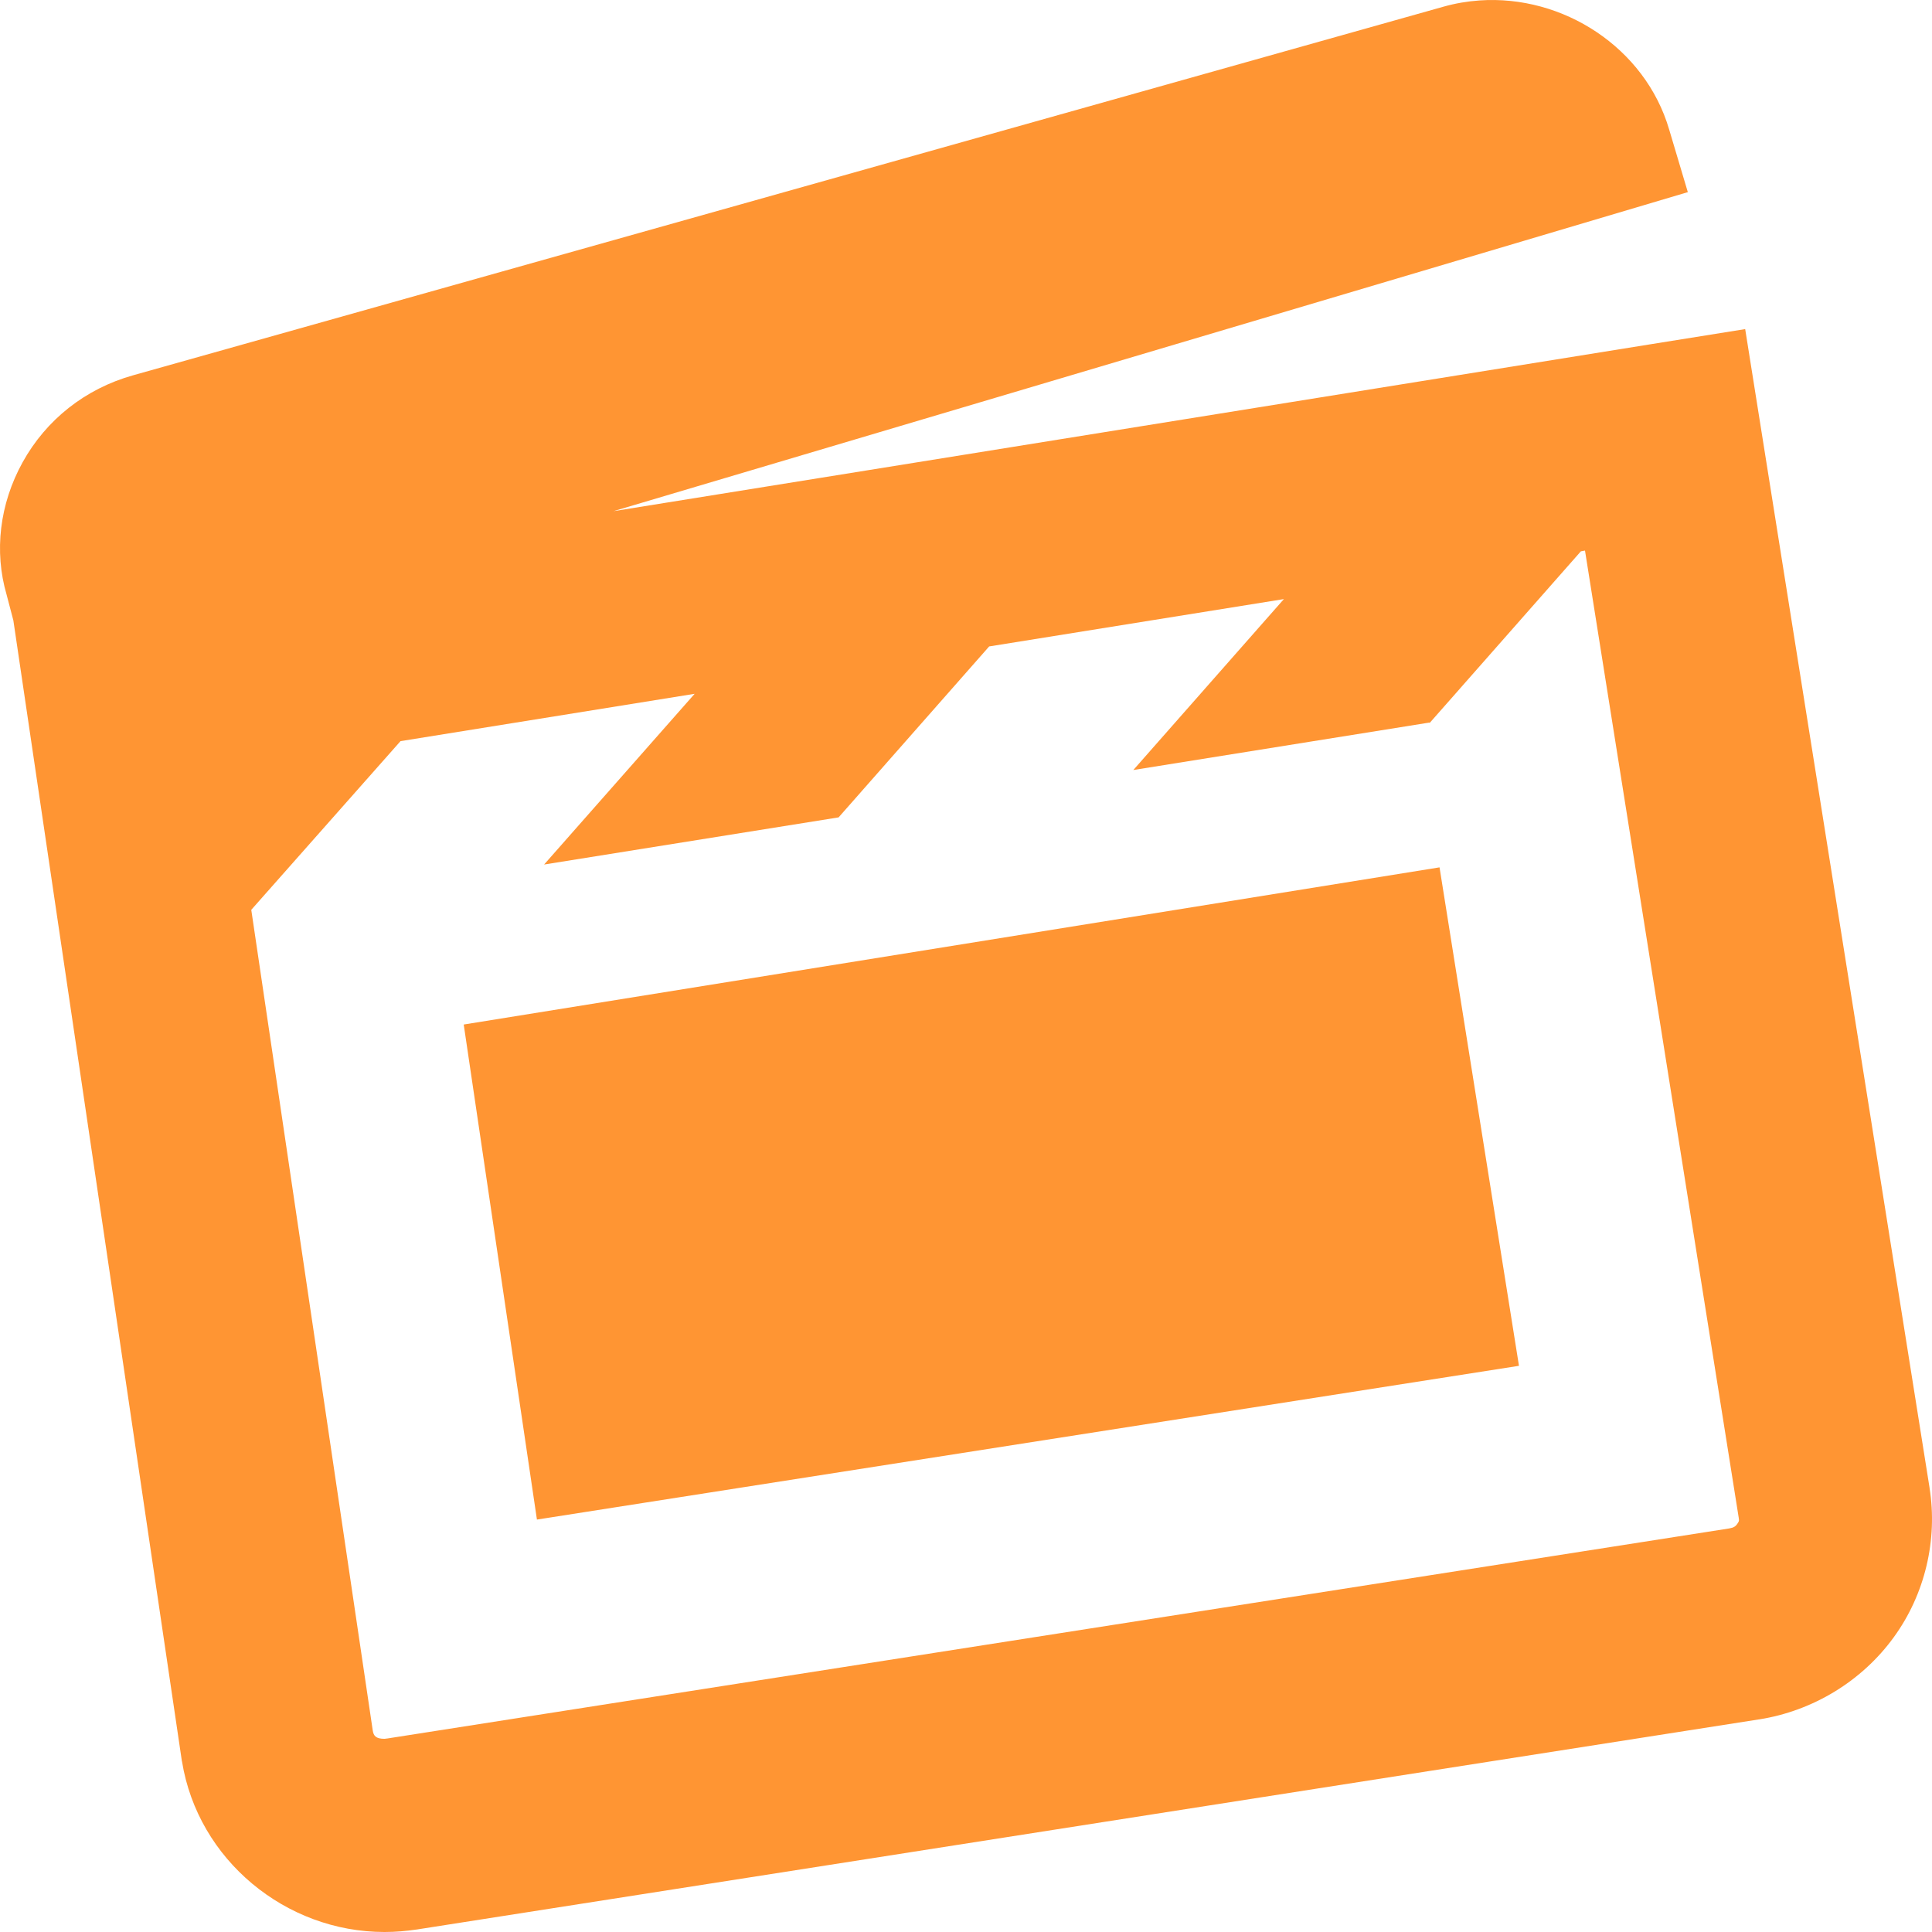 <svg width="140" height="140" viewBox="0 0 140 140" fill="none" xmlns="http://www.w3.org/2000/svg">
<path d="M107.199 0.033C106.331 0.094 105.463 0.241 104.601 0.484L9.636 27.198C6.178 28.171 3.346 30.413 1.638 33.5C-0.035 36.524 -0.434 39.969 0.476 43.084L0.968 44.957L13.177 127.6L13.191 127.655C14.349 134.778 20.704 140 27.861 140C28.67 140 29.439 139.932 30.171 139.822H30.185L127.474 124.592H127.488C131.361 123.977 134.917 121.833 137.236 118.632C139.488 115.533 140.426 111.588 139.82 107.804V107.79L126.463 23.848L119.545 24.956L44.459 37.041L122.306 13.923L120.953 9.384C119.219 3.467 113.277 -0.397 107.199 0.033ZM114.855 39.898L125.998 110.005V110.019C126.027 110.202 126.025 110.232 125.902 110.402V110.415C125.761 110.61 125.634 110.7 125.301 110.757L28.093 125.973C27.985 125.989 27.892 126.001 27.861 126.001C27.234 126.001 27.073 125.78 27.013 125.413L18.208 65.929L29.023 53.706L50.337 50.275L39.427 62.647L60.769 59.23L71.679 46.843L93.035 43.412L82.125 55.798L103.535 52.367H103.617L114.554 39.953L114.855 39.898ZM104.314 62.852L33.603 74.241L38.908 110.114L110.07 98.972L104.314 62.852Z" fill="#FF9533"/>
</svg>
